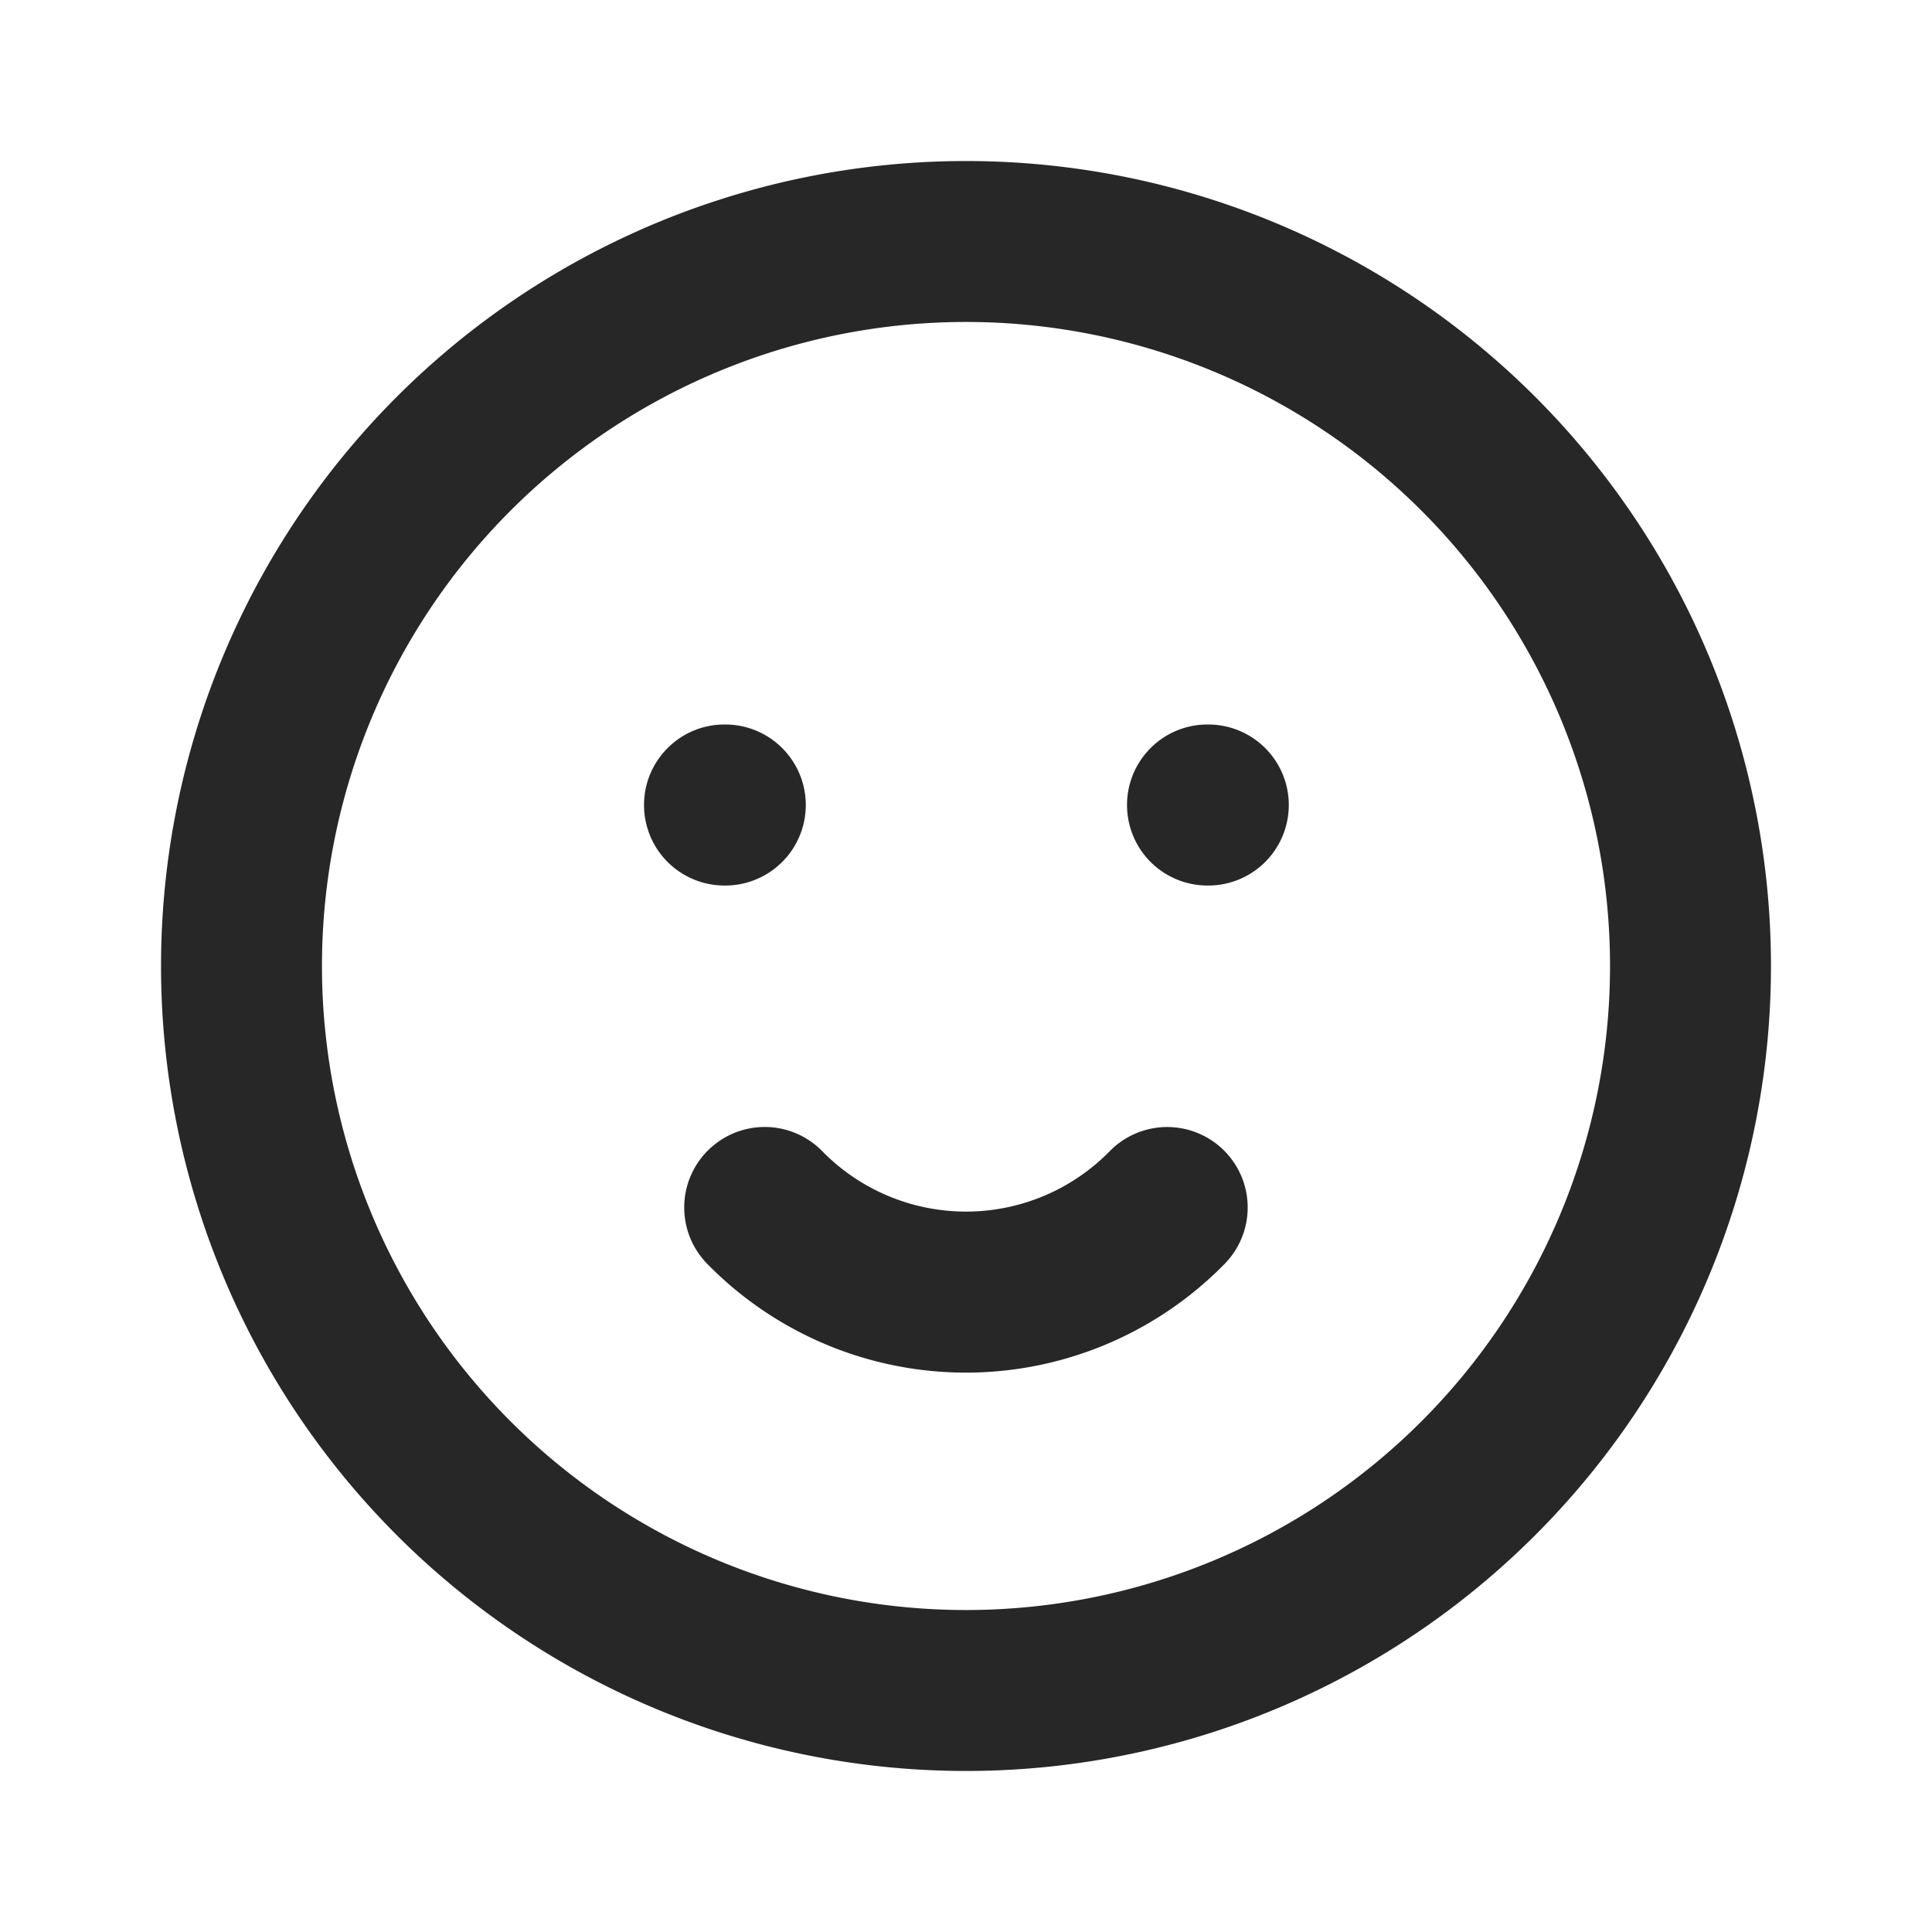 <svg xmlns="http://www.w3.org/2000/svg" width="20" height="20" fill="none"><path fill="#272727" fill-rule="evenodd" d="M10 3.333a6.667 6.667 0 1 0 0 13.334 6.667 6.667 0 0 0 0-13.334ZM1.667 10a8.333 8.333 0 1 1 16.666 0 8.333 8.333 0 0 1-16.666 0Z" clip-rule="evenodd"/><path fill="#272727" fill-rule="evenodd" d="M6.667 8.333c0-.46.373-.833.833-.833h.008a.833.833 0 1 1 0 1.667H7.5a.833.833 0 0 1-.833-.834ZM11.667 8.333c0-.46.373-.833.833-.833h.008a.833.833 0 1 1 0 1.667H12.5a.833.833 0 0 1-.833-.834ZM7.333 11.905a.833.833 0 0 1 1.179.012 2.083 2.083 0 0 0 2.976 0 .833.833 0 0 1 1.19 1.166 3.748 3.748 0 0 1-5.357 0 .833.833 0 0 1 .012-1.178Z" clip-rule="evenodd"/></svg>